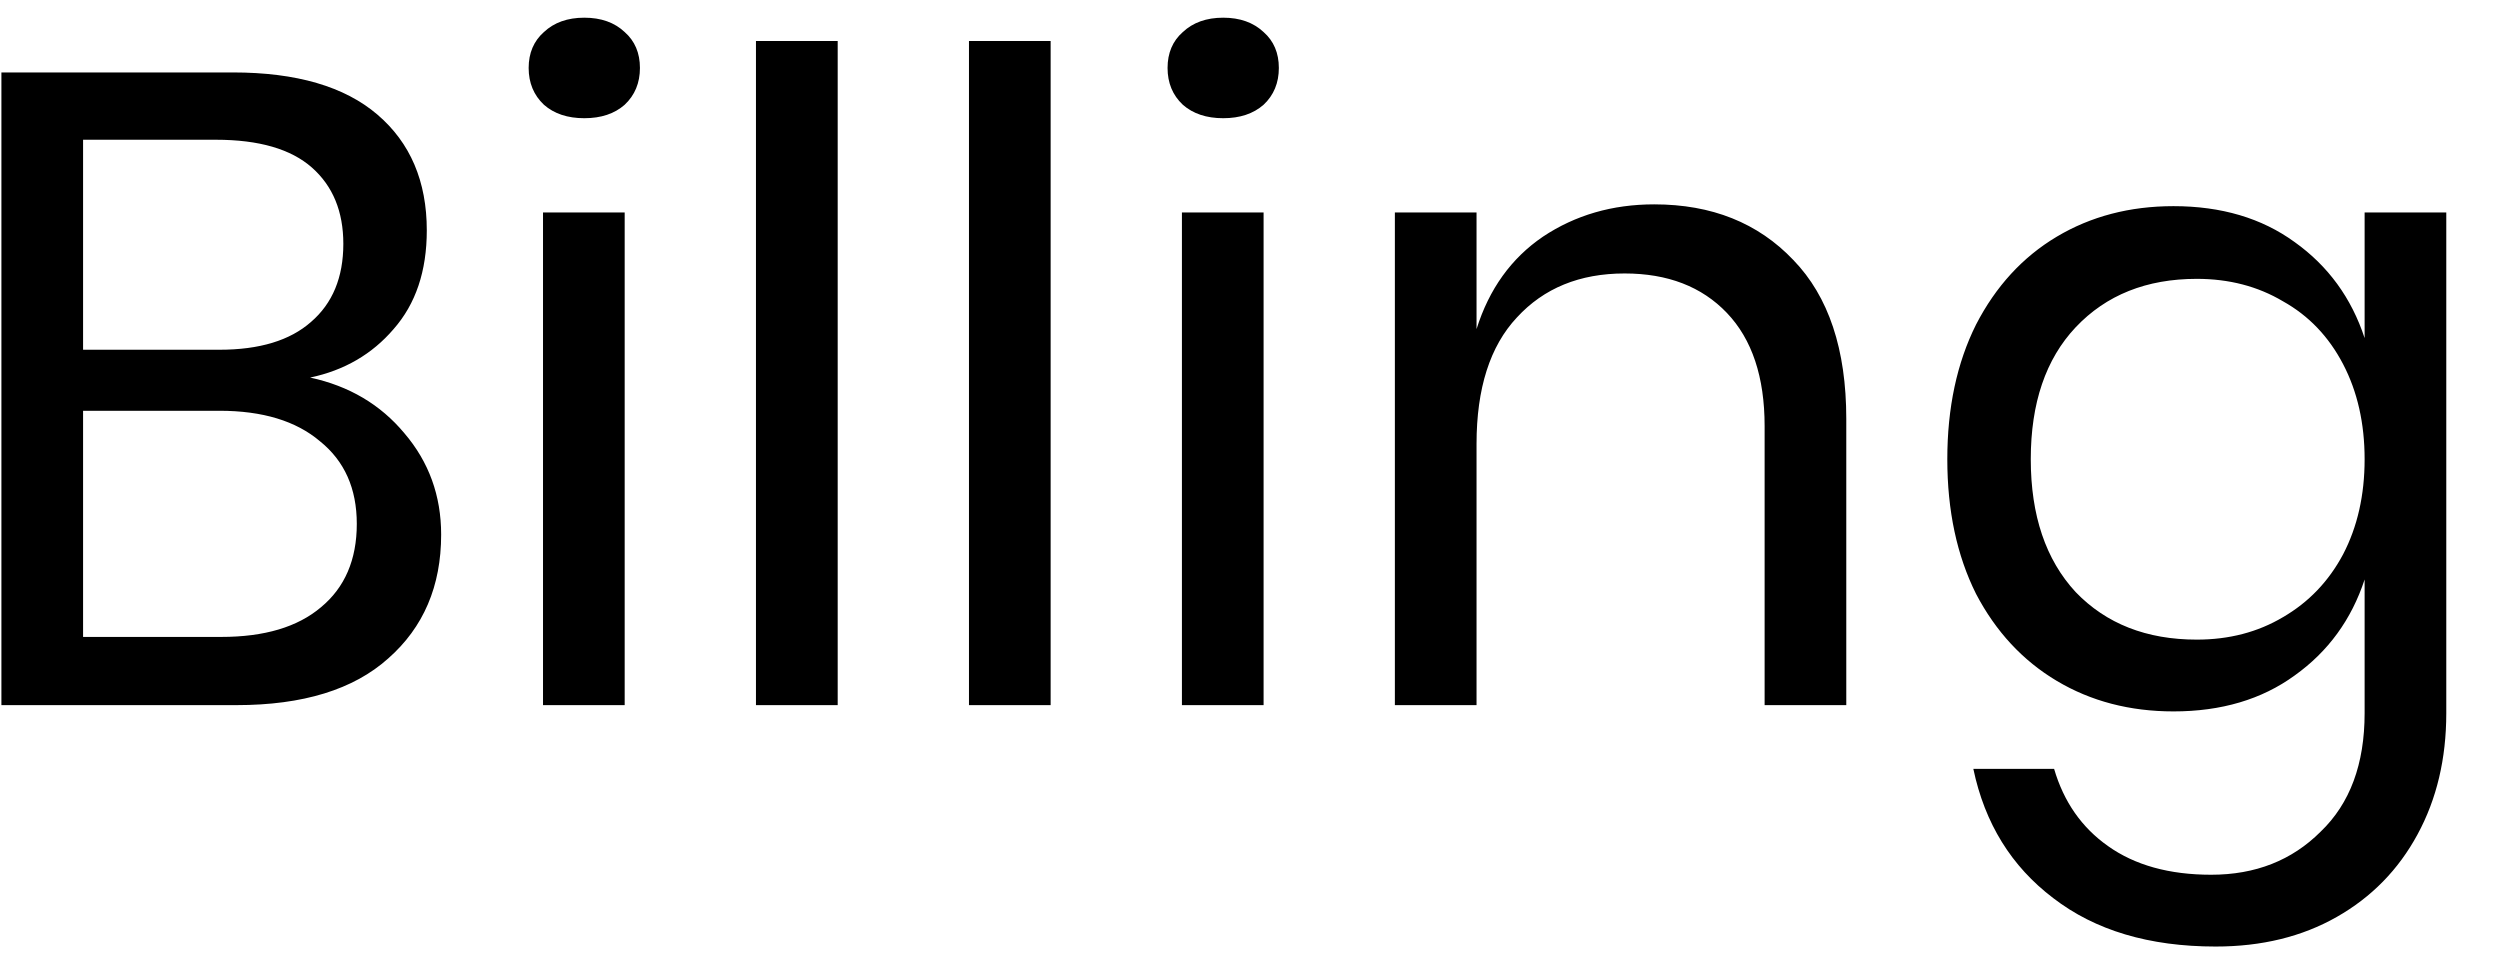 <svg width="39" height="15" viewBox="0 0 39 15" fill="none" xmlns="http://www.w3.org/2000/svg">
<path id="Billing" d="M4.838 5.89C5.445 6.021 5.935 6.31 6.308 6.758C6.691 7.206 6.882 7.733 6.882 8.34C6.882 9.143 6.607 9.787 6.056 10.272C5.515 10.757 4.726 11 3.69 11H0.022V1.13H3.634C4.623 1.13 5.375 1.349 5.888 1.788C6.401 2.227 6.658 2.829 6.658 3.594C6.658 4.229 6.485 4.742 6.14 5.134C5.804 5.526 5.37 5.778 4.838 5.89ZM1.296 5.456H3.424C4.049 5.456 4.525 5.311 4.852 5.022C5.188 4.733 5.356 4.327 5.356 3.804C5.356 3.3 5.193 2.903 4.866 2.614C4.539 2.325 4.04 2.18 3.368 2.18H1.296V5.456ZM3.452 9.936C4.124 9.936 4.642 9.782 5.006 9.474C5.379 9.166 5.566 8.732 5.566 8.172C5.566 7.621 5.375 7.192 4.992 6.884C4.619 6.567 4.096 6.408 3.424 6.408H1.296V9.936H3.452ZM8.247 1.06C8.247 0.827 8.327 0.64 8.485 0.5C8.644 0.351 8.854 0.276 9.115 0.276C9.377 0.276 9.587 0.351 9.745 0.5C9.904 0.64 9.983 0.827 9.983 1.06C9.983 1.293 9.904 1.485 9.745 1.634C9.587 1.774 9.377 1.844 9.115 1.844C8.854 1.844 8.644 1.774 8.485 1.634C8.327 1.485 8.247 1.293 8.247 1.06ZM9.745 3.314V11H8.471V3.314H9.745ZM13.068 0.64V11H11.793V0.64H13.068ZM16.39 0.64V11H15.116V0.64H16.39ZM18.214 1.06C18.214 0.827 18.293 0.64 18.452 0.5C18.611 0.351 18.821 0.276 19.082 0.276C19.343 0.276 19.553 0.351 19.712 0.5C19.871 0.64 19.95 0.827 19.95 1.06C19.95 1.293 19.871 1.485 19.712 1.634C19.553 1.774 19.343 1.844 19.082 1.844C18.821 1.844 18.611 1.774 18.452 1.634C18.293 1.485 18.214 1.293 18.214 1.06ZM19.712 3.314V11H18.438V3.314H19.712ZM25.806 3.188C26.702 3.188 27.426 3.477 27.976 4.056C28.527 4.625 28.802 5.451 28.802 6.534V11H27.528V6.646C27.528 5.881 27.332 5.293 26.94 4.882C26.548 4.471 26.016 4.266 25.344 4.266C24.644 4.266 24.084 4.495 23.664 4.952C23.244 5.4 23.034 6.058 23.034 6.926V11H21.76V3.314H23.034V5.134C23.23 4.509 23.576 4.028 24.07 3.692C24.574 3.356 25.153 3.188 25.806 3.188ZM33.906 3.216C34.653 3.216 35.283 3.403 35.796 3.776C36.319 4.149 36.683 4.649 36.888 5.274V3.314H38.162V11.126C38.162 11.835 38.013 12.465 37.714 13.016C37.416 13.567 36.996 13.996 36.454 14.304C35.913 14.612 35.283 14.766 34.564 14.766C33.528 14.766 32.684 14.514 32.03 14.01C31.377 13.515 30.962 12.843 30.784 11.994H32.044C32.194 12.507 32.474 12.909 32.884 13.198C33.304 13.497 33.841 13.646 34.494 13.646C35.185 13.646 35.754 13.422 36.202 12.974C36.66 12.535 36.888 11.919 36.888 11.126V9.04C36.683 9.665 36.319 10.165 35.796 10.538C35.283 10.911 34.653 11.098 33.906 11.098C33.225 11.098 32.618 10.939 32.086 10.622C31.554 10.305 31.134 9.852 30.826 9.264C30.528 8.667 30.378 7.967 30.378 7.164C30.378 6.361 30.528 5.661 30.826 5.064C31.134 4.467 31.554 4.009 32.086 3.692C32.618 3.375 33.225 3.216 33.906 3.216ZM34.27 4.35C33.486 4.35 32.856 4.602 32.38 5.106C31.914 5.601 31.68 6.287 31.68 7.164C31.68 8.041 31.914 8.732 32.38 9.236C32.856 9.731 33.486 9.978 34.27 9.978C34.774 9.978 35.222 9.861 35.614 9.628C36.016 9.395 36.328 9.068 36.552 8.648C36.776 8.219 36.888 7.724 36.888 7.164C36.888 6.604 36.776 6.109 36.552 5.68C36.328 5.251 36.016 4.924 35.614 4.7C35.222 4.467 34.774 4.35 34.27 4.35Z" fill="#000"/>
</svg>
